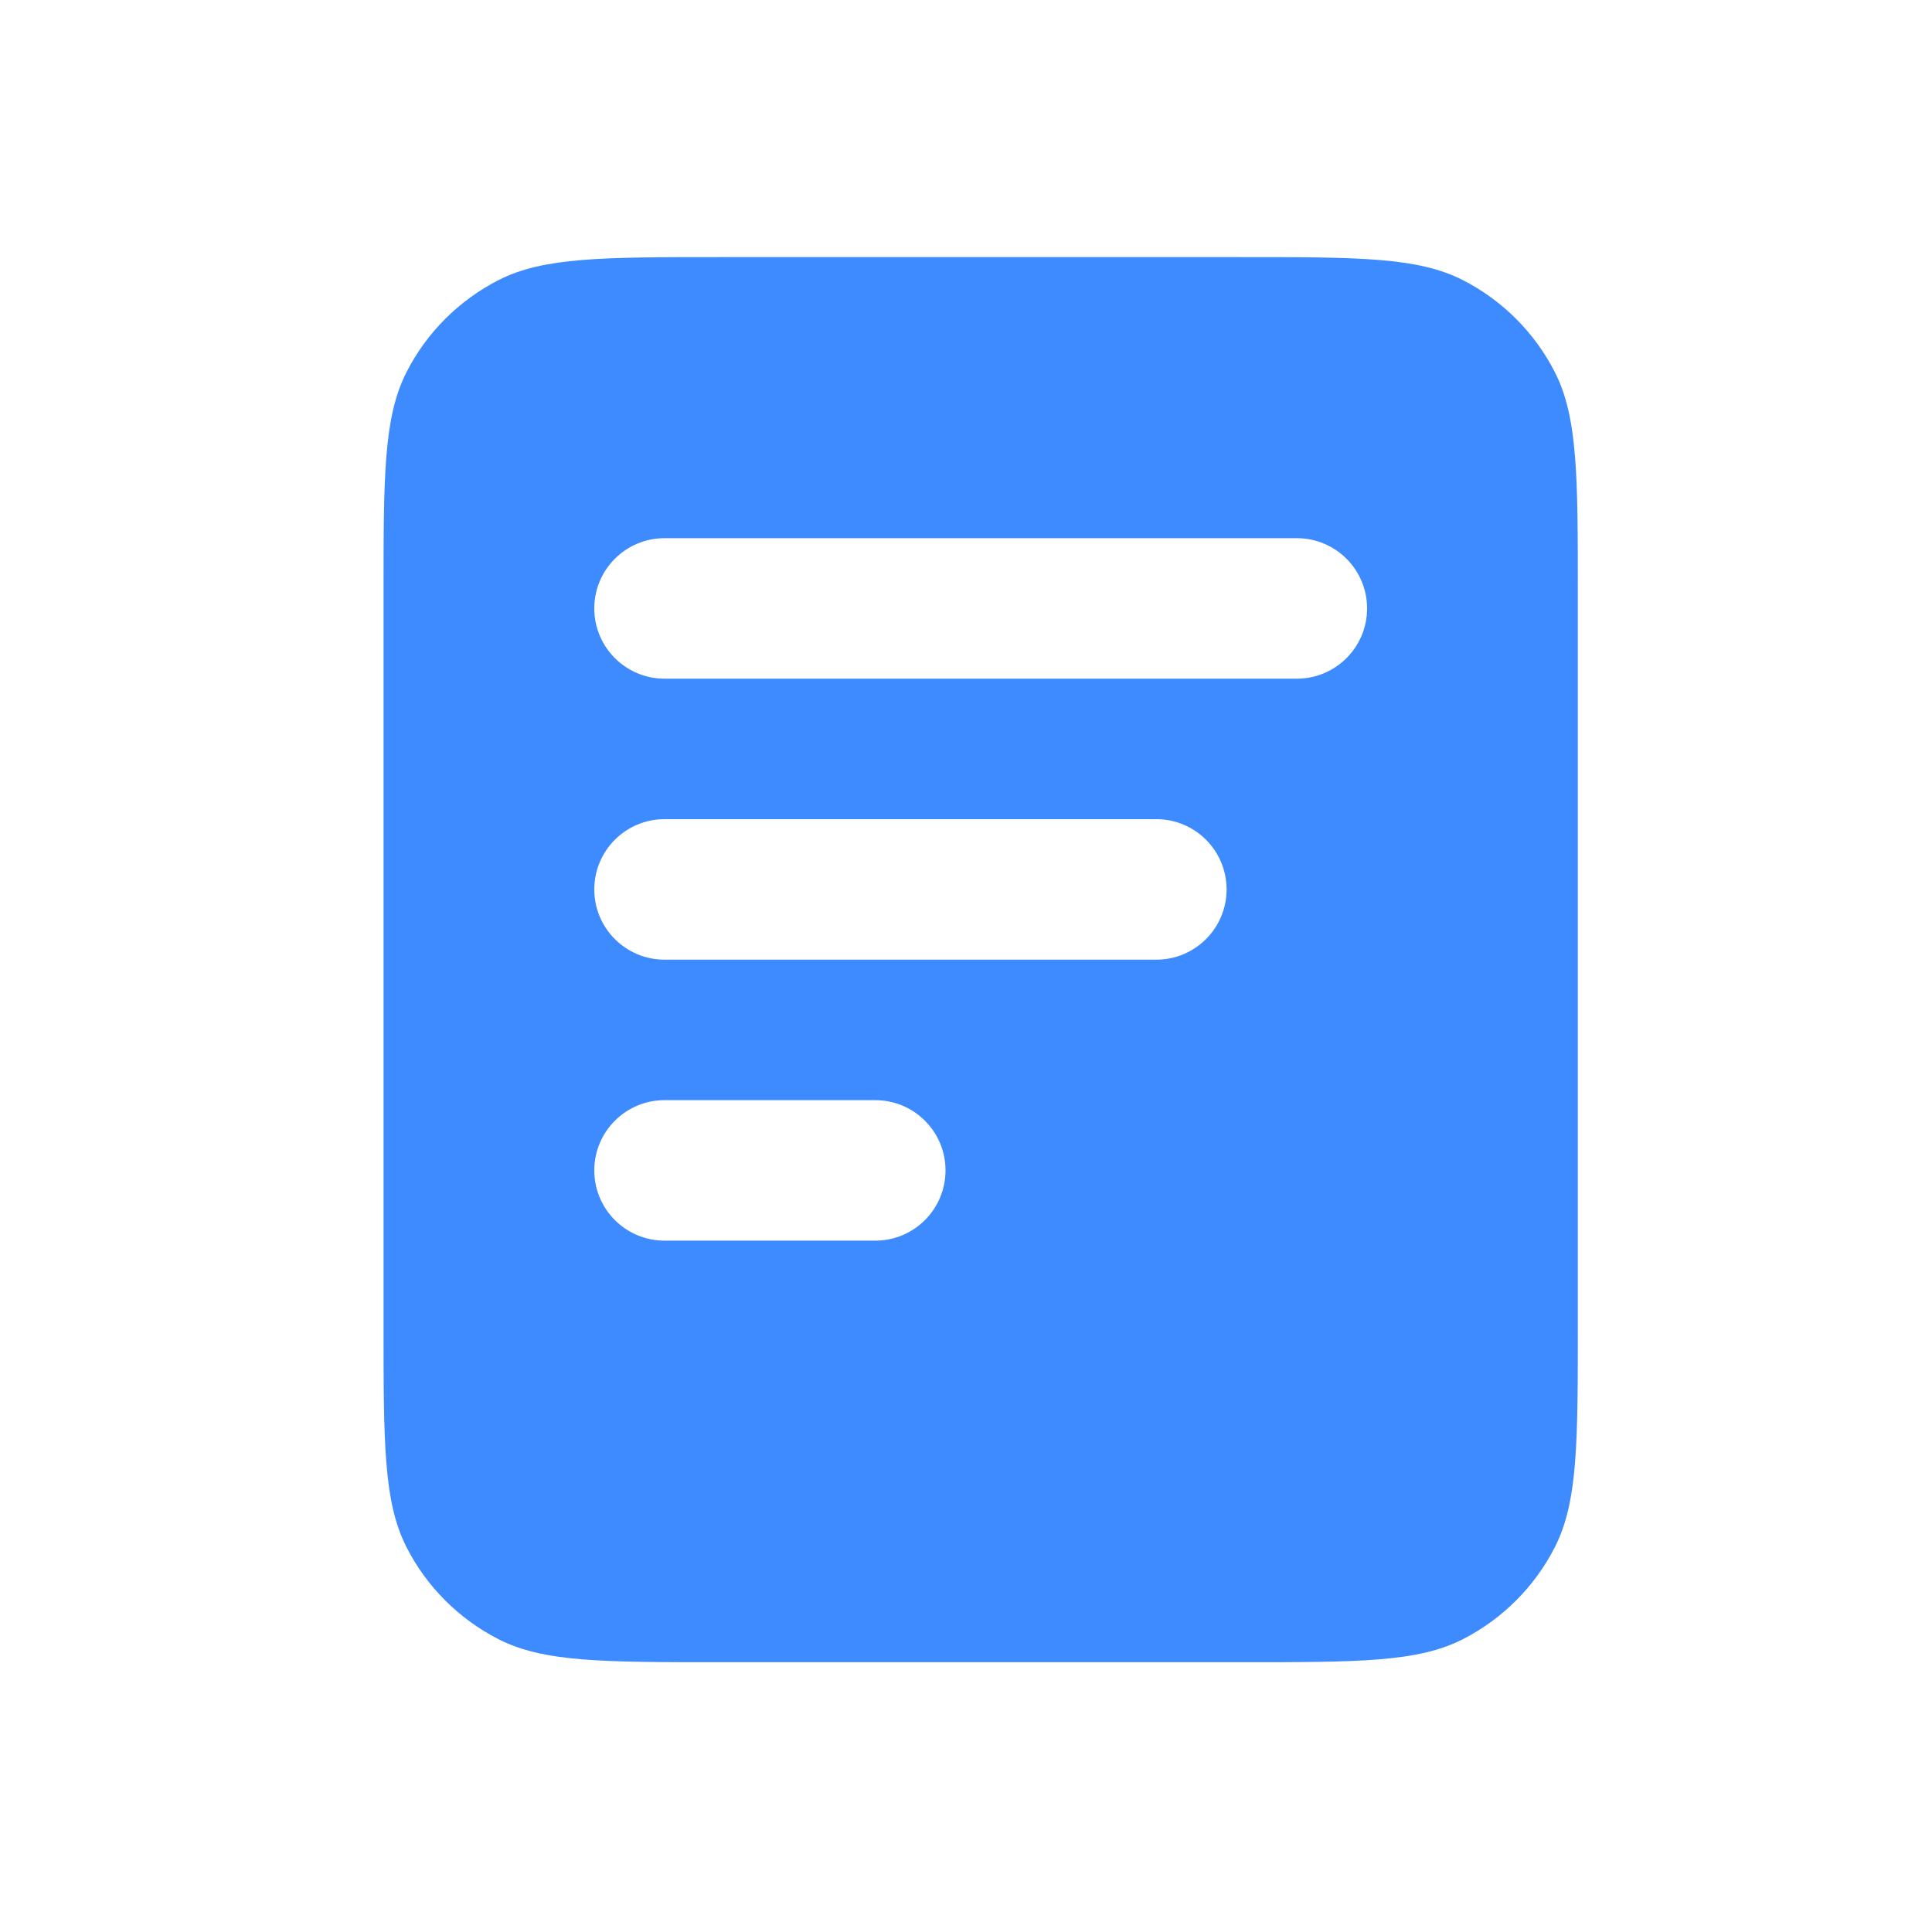 <svg width="25" height="25" viewBox="0 0 25 25" fill="none" xmlns="http://www.w3.org/2000/svg">
<path fill-rule="evenodd" clip-rule="evenodd" d="M16.053 21.509H9.326C7.799 21.509 7.035 21.509 6.452 21.212C5.939 20.95 5.521 20.533 5.26 20.02C4.963 19.436 4.963 18.673 4.963 17.145V7.691C4.963 6.163 4.963 5.4 5.26 4.816C5.521 4.303 5.939 3.886 6.452 3.624C7.035 3.327 7.799 3.327 9.326 3.327H16.053C17.581 3.327 18.345 3.327 18.928 3.624C19.441 3.886 19.858 4.303 20.12 4.816C20.417 5.4 20.417 6.163 20.417 7.691V17.145C20.417 18.673 20.417 19.436 20.12 20.02C19.858 20.533 19.441 20.95 18.928 21.212C18.345 21.509 17.581 21.509 16.053 21.509ZM8.599 6.964C8.097 6.964 7.69 7.371 7.69 7.873C7.69 8.375 8.097 8.782 8.599 8.782H16.781C17.283 8.782 17.69 8.375 17.69 7.873C17.69 7.371 17.283 6.964 16.781 6.964H8.599ZM8.599 10.6C8.097 10.6 7.69 11.007 7.69 11.509C7.69 12.011 8.097 12.418 8.599 12.418H14.963C15.465 12.418 15.872 12.011 15.872 11.509C15.872 11.007 15.465 10.6 14.963 10.6H8.599ZM8.599 14.236C8.097 14.236 7.69 14.643 7.69 15.145C7.69 15.647 8.097 16.054 8.599 16.054H11.326C11.828 16.054 12.235 15.647 12.235 15.145C12.235 14.643 11.828 14.236 11.326 14.236H8.599Z" fill="#3E8AFF"/>
</svg>
